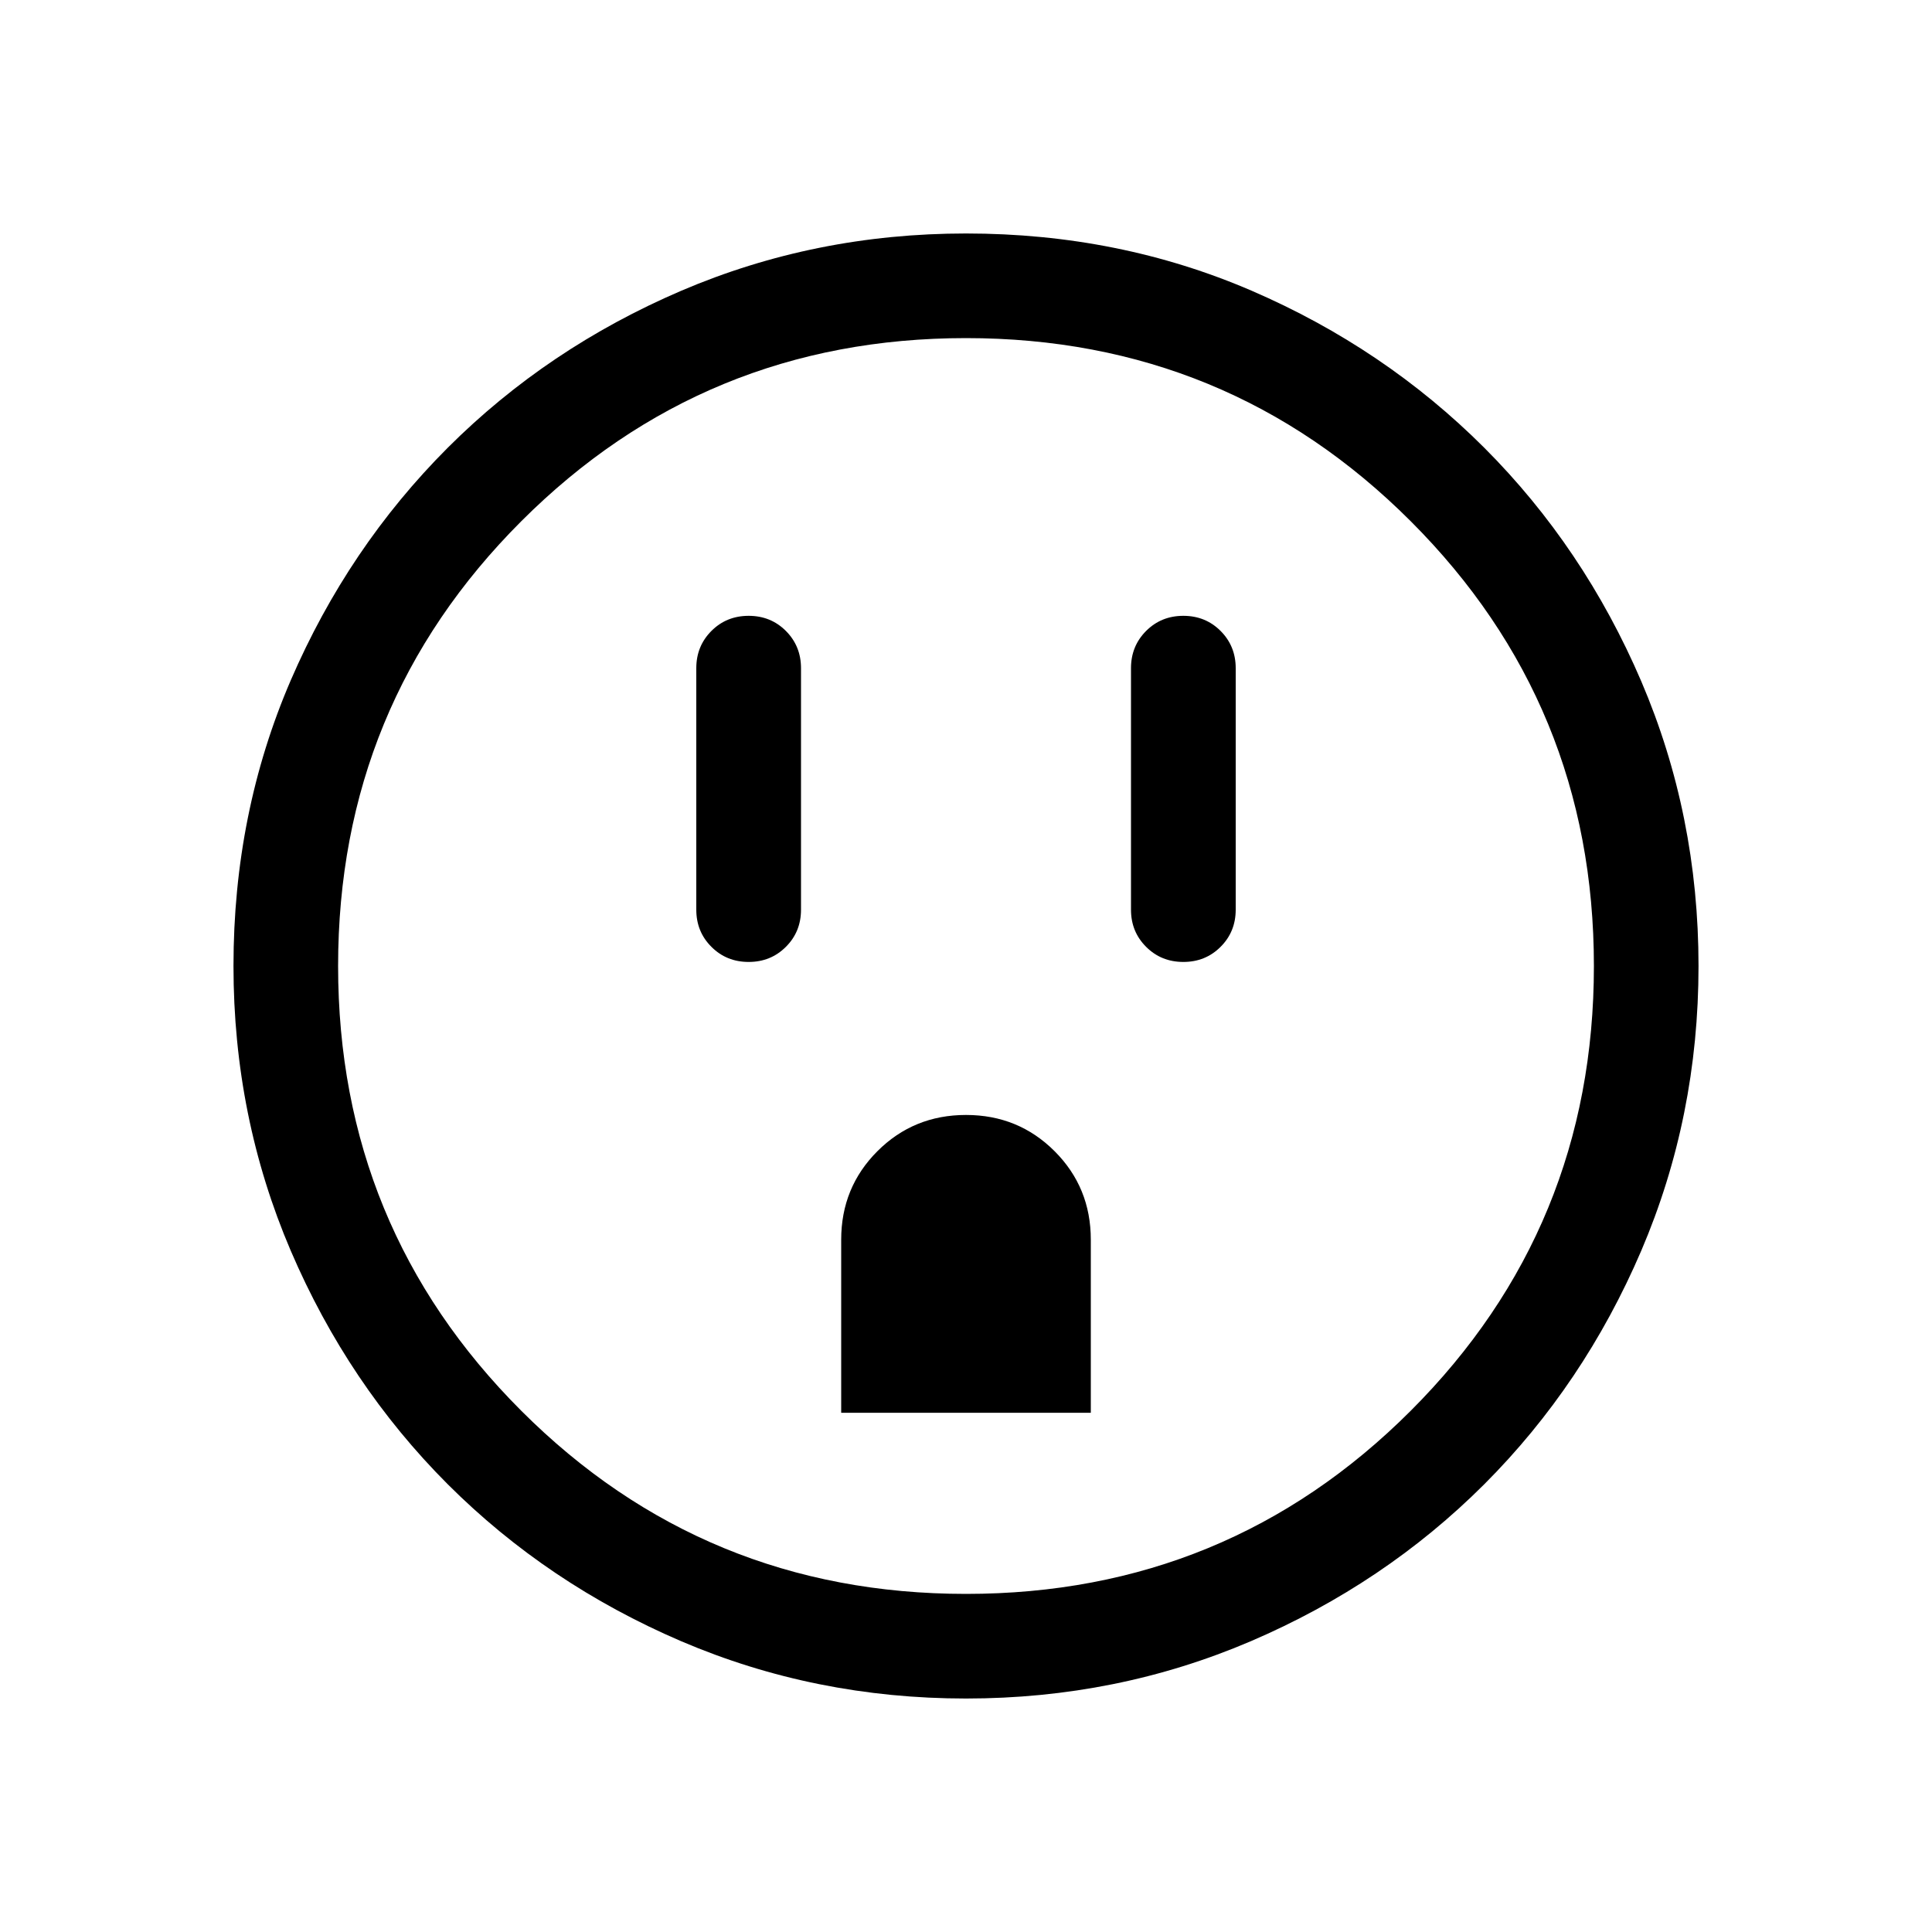 <svg xmlns="http://www.w3.org/2000/svg" viewBox="0 0 20 20"><path d="M7.75 9.958q.229 0 .385-.156.157-.156.157-.385v-2.5q0-.229-.157-.386-.156-.156-.385-.156t-.385.156q-.157.157-.157.386v2.5q0 .229.157.385.156.156.385.156Zm.958 4.667h2.584v-1.792q0-.541-.375-.916T10 11.542q-.542 0-.917.375t-.375.916Zm3.542-4.667q.229 0 .385-.156.157-.156.157-.385v-2.5q0-.229-.157-.386-.156-.156-.385-.156t-.385.156q-.157.157-.157.386v2.5q0 .229.157.385.156.156.385.156ZM10 17.583q-1.562 0-2.948-.593-1.385-.594-2.417-1.625-1.031-1.032-1.625-2.417-.593-1.386-.593-2.948 0-1.583.593-2.958.594-1.375 1.625-2.407Q5.667 3.604 7.052 3.01 8.438 2.417 10 2.417q1.583 0 2.958.593 1.375.594 2.407 1.625 1.031 1.032 1.625 2.417.593 1.386.593 2.948t-.593 2.948q-.594 1.385-1.625 2.417-1.032 1.031-2.417 1.625-1.386.593-2.948.593Zm0-1.083q2.708 0 4.604-1.896T16.5 10q0-2.708-1.896-4.604T10 3.5q-2.708 0-4.604 1.896T3.5 10q0 2.708 1.896 4.604T10 16.5Zm0-6.5Z"/></svg>
